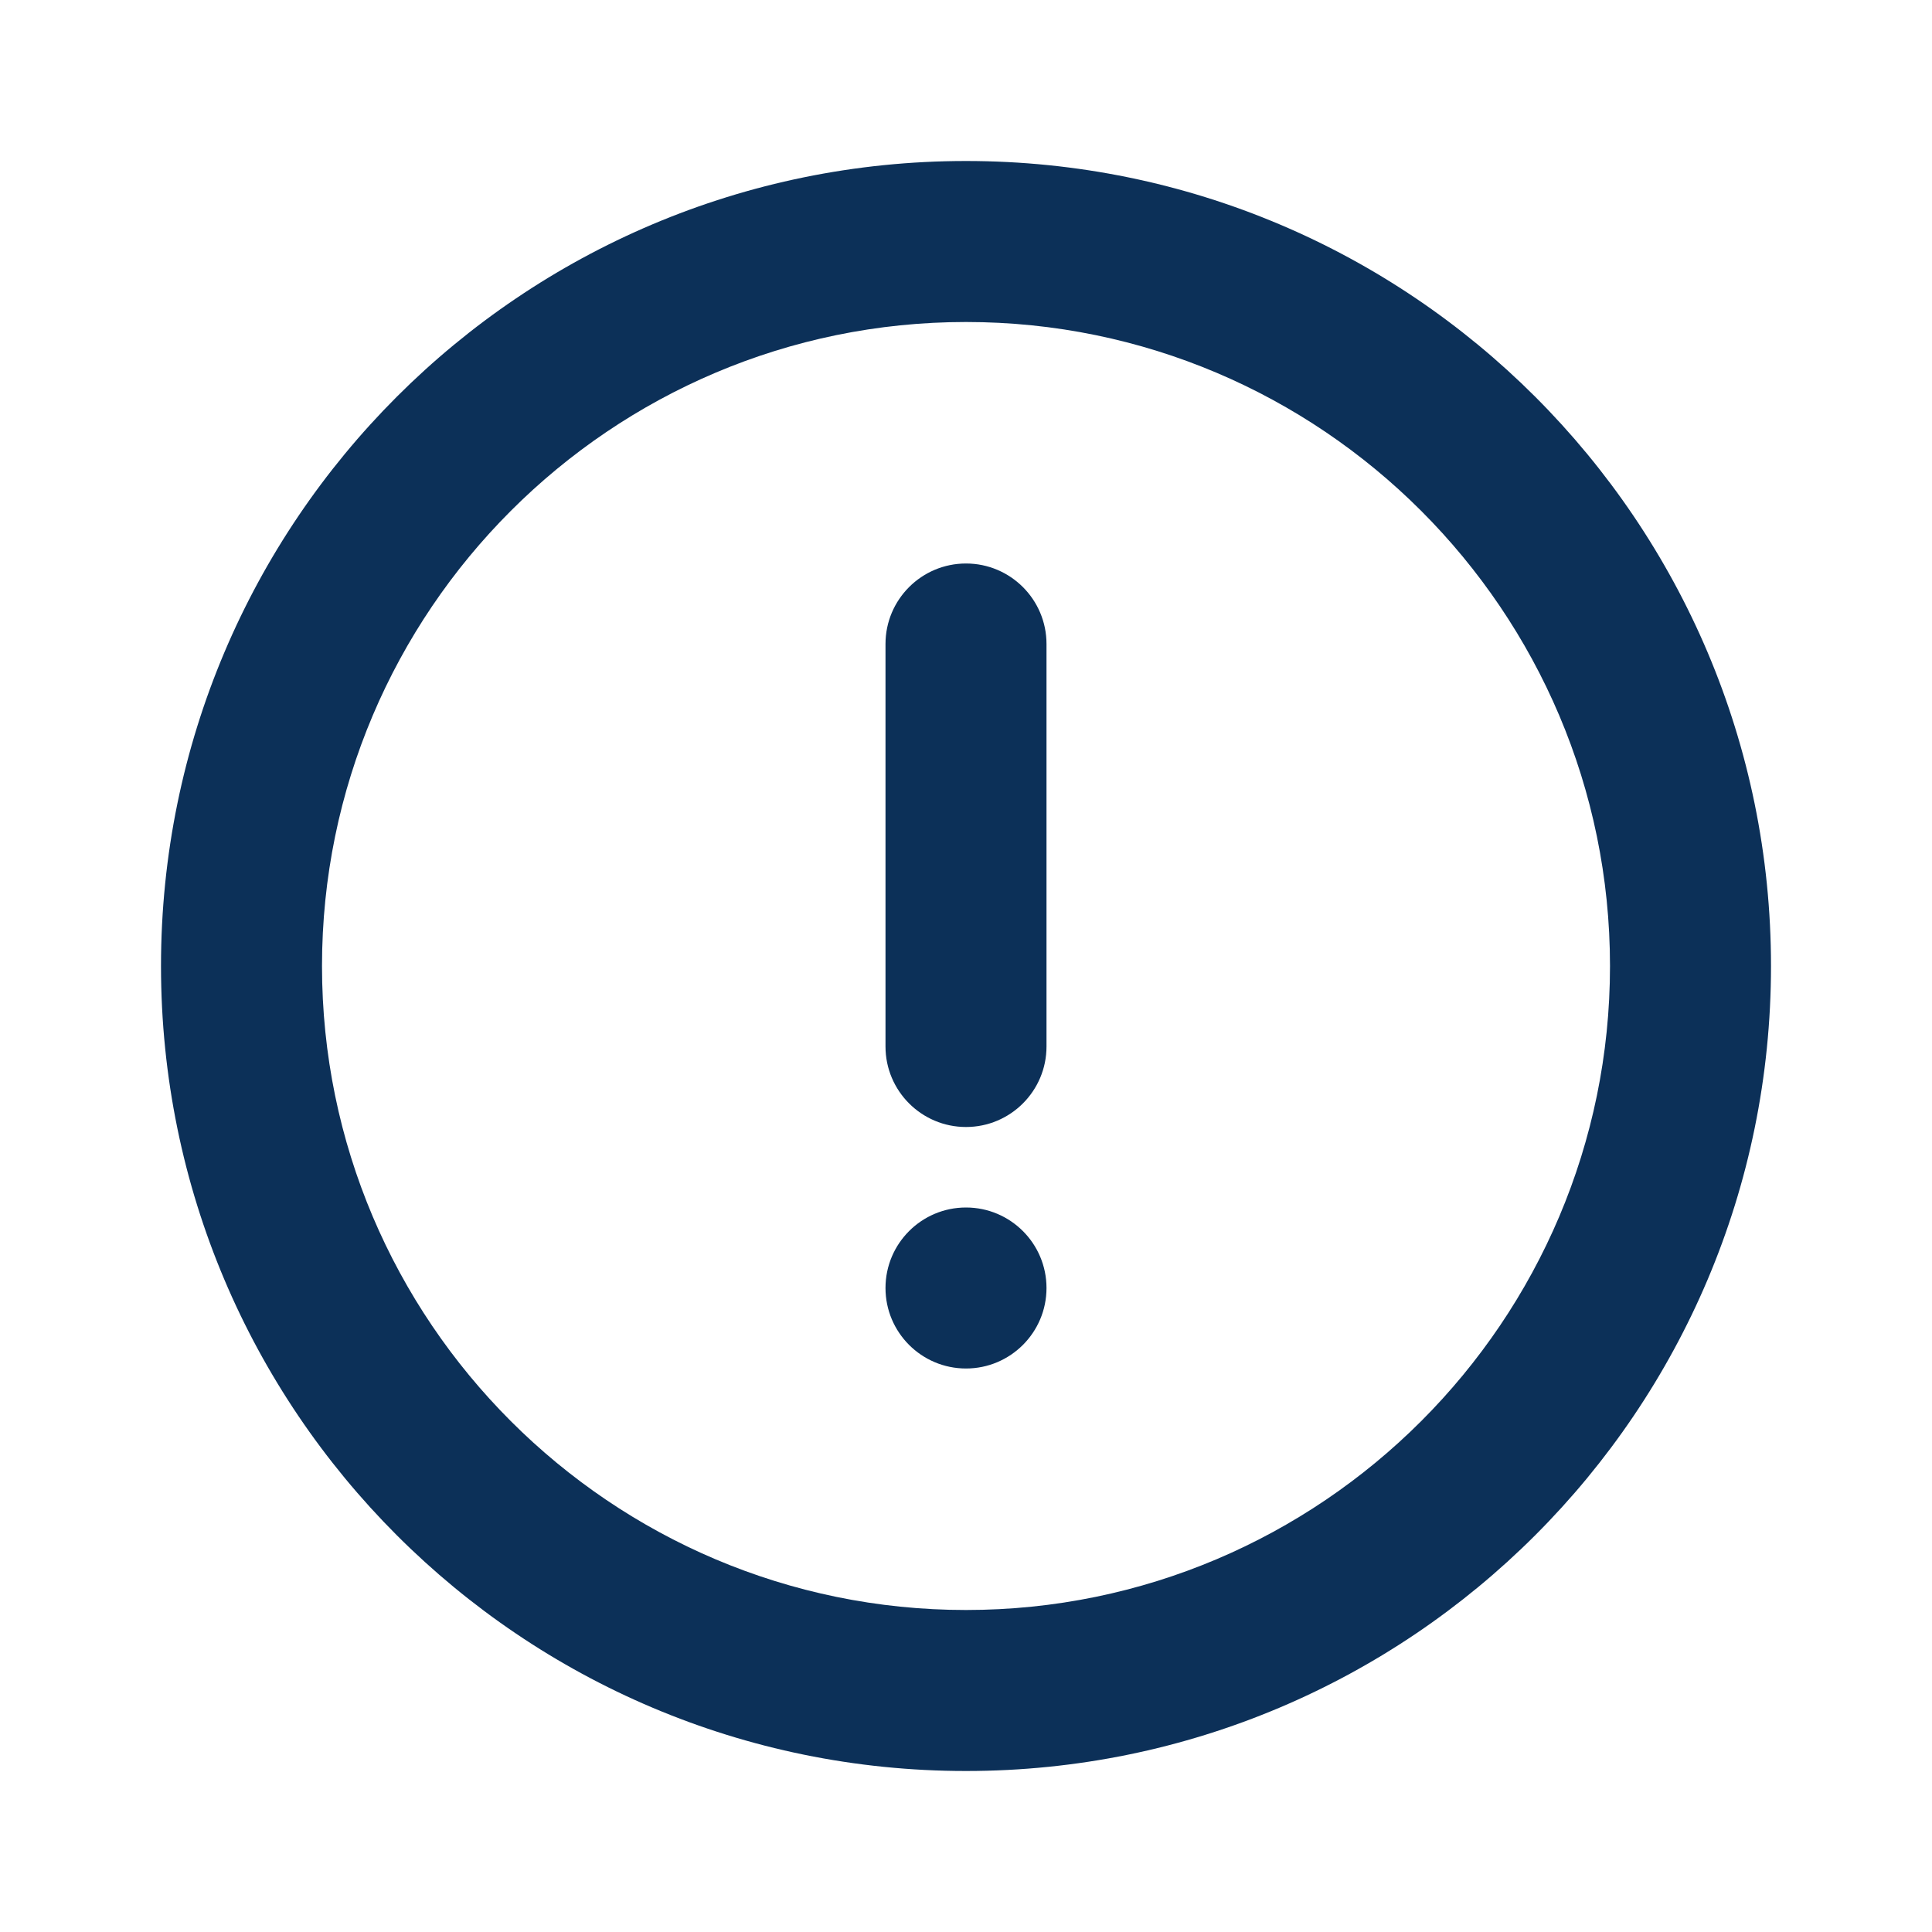 <svg width="105" height="105" viewBox="0 0 105 105" fill="none" xmlns="http://www.w3.org/2000/svg">
<path d="M52.5 65.625C54.915 65.625 56.875 67.585 56.875 70C56.875 72.415 54.915 74.375 52.5 74.375C50.085 74.375 48.125 72.415 48.125 70C48.125 67.585 50.085 65.625 52.5 65.625ZM52.5 30.625C54.915 30.625 56.875 32.585 56.875 35V56.875C56.875 59.29 54.915 61.25 52.5 61.25C50.085 61.25 48.125 59.29 48.125 56.875V35C48.125 32.585 50.085 30.625 52.5 30.625ZM52.5 87.5C33.202 87.5 17.5 71.798 17.5 52.5C17.5 33.202 33.202 17.5 52.5 17.5C71.798 17.5 87.5 33.202 87.5 52.5C87.5 71.798 71.798 87.5 52.5 87.5ZM52.5 8.75C28.337 8.75 8.75 28.337 8.75 52.5C8.75 76.663 28.337 96.25 52.5 96.25C76.663 96.25 96.25 76.663 96.25 52.5C96.25 28.337 76.663 8.75 52.5 8.75Z" fill="#0C3058"/>
</svg>
